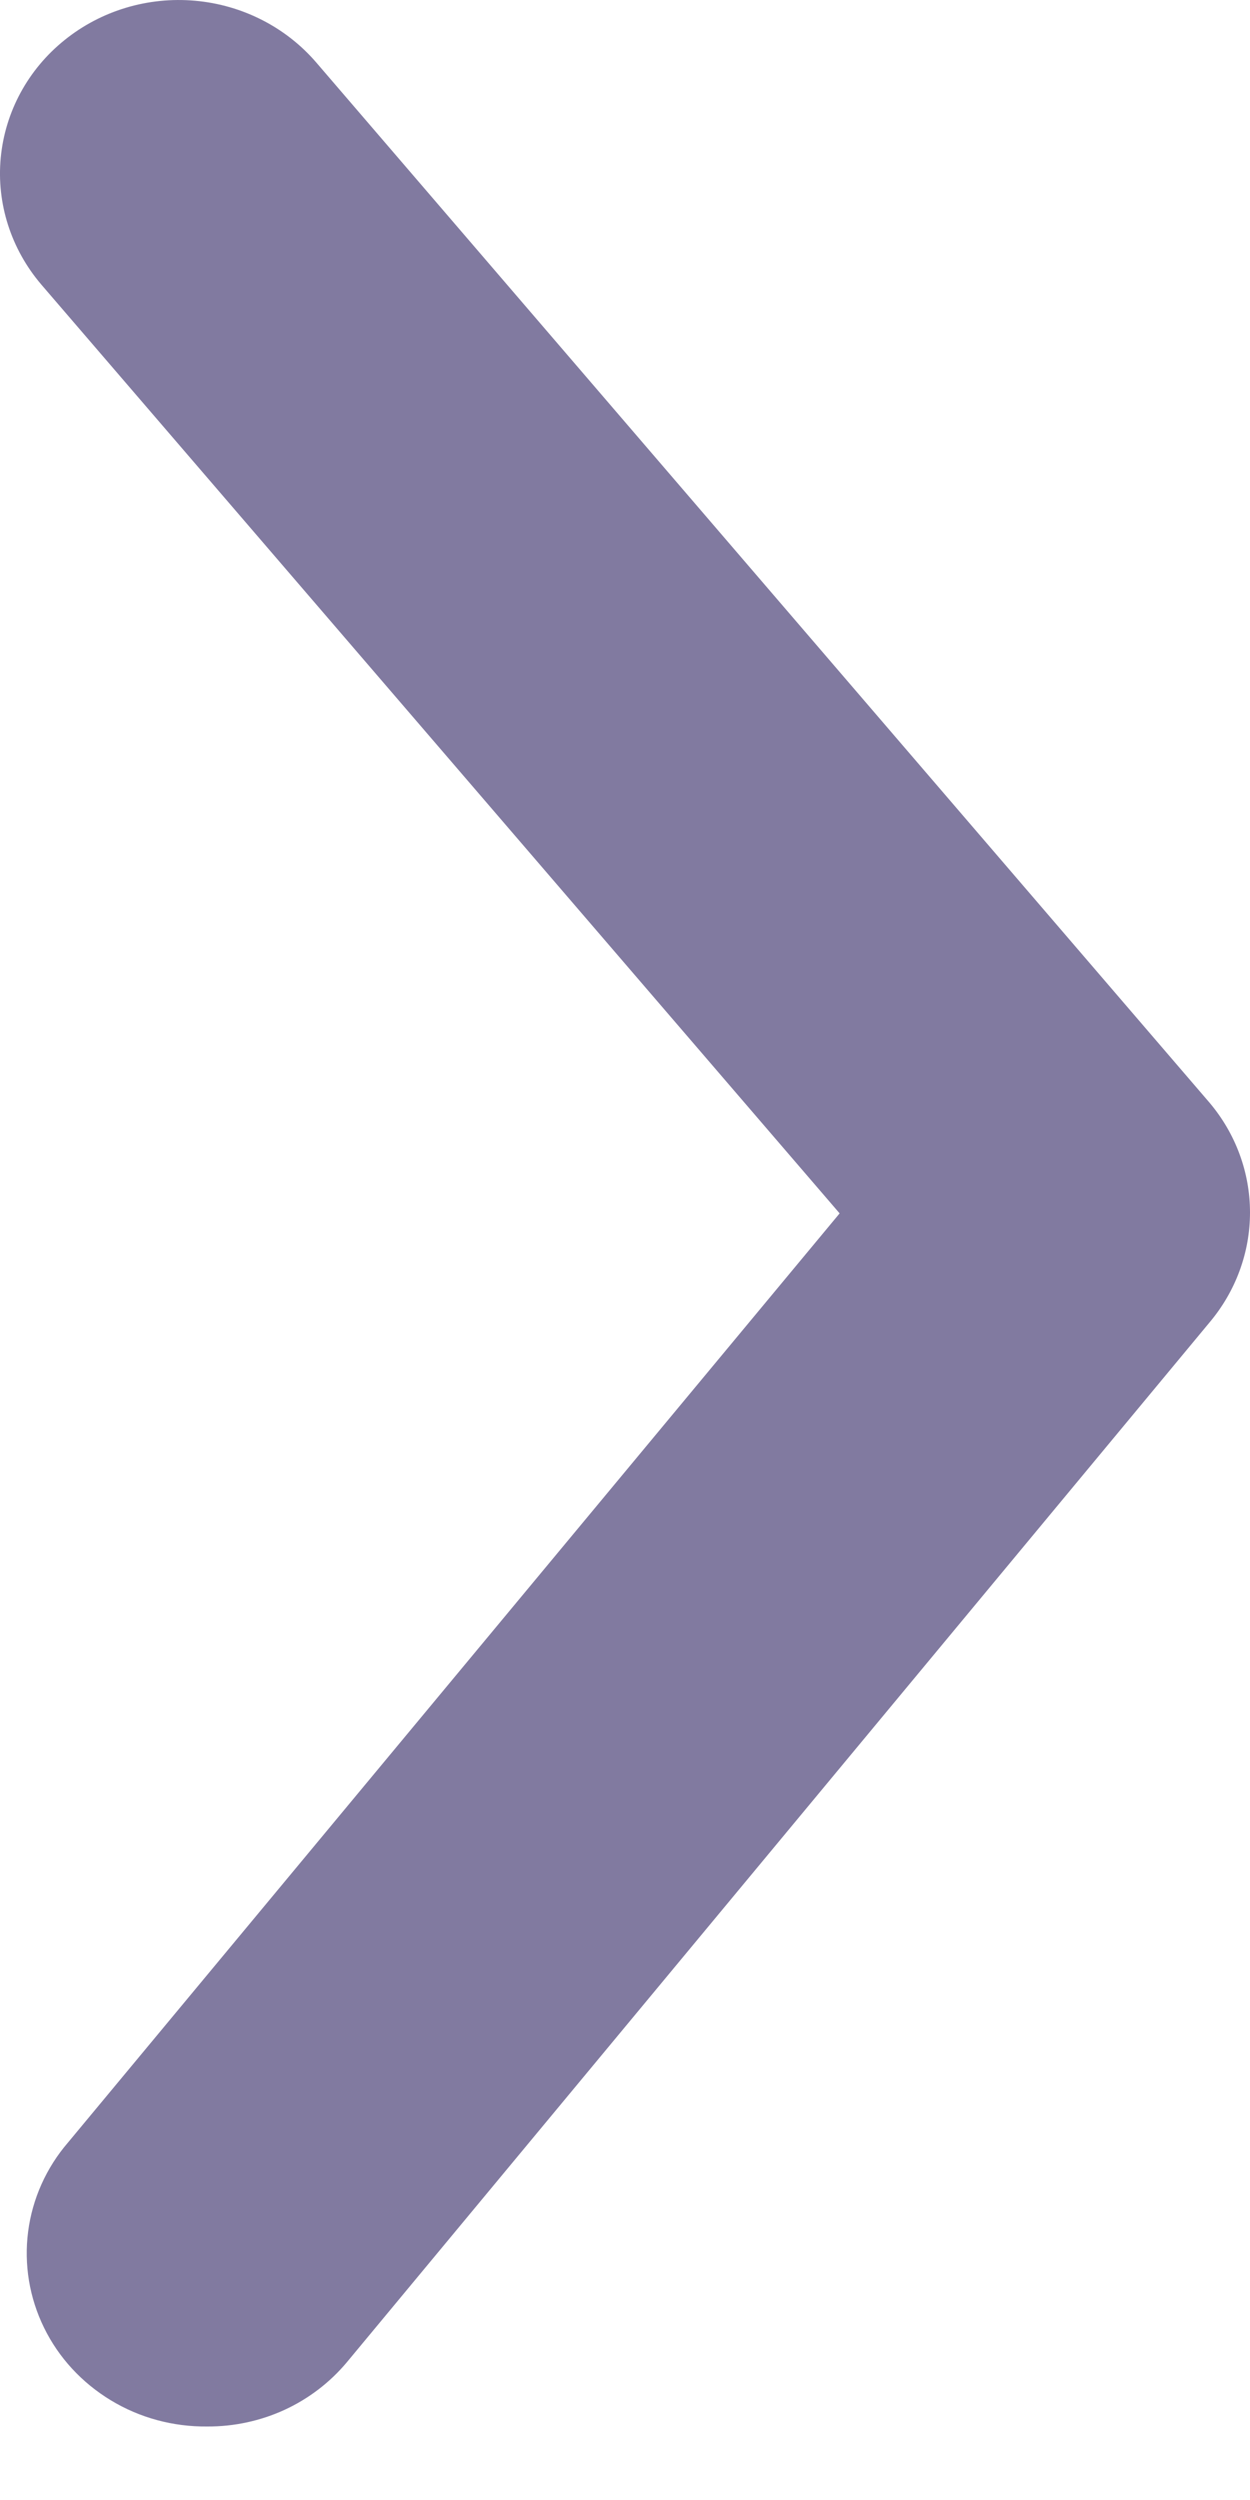<svg width="10" height="20" viewBox="0 0 10 20" fill="none" xmlns="http://www.w3.org/2000/svg">
<path d="M1.659 19.412C1.873 19.413 2.084 19.367 2.276 19.279C2.469 19.19 2.639 19.06 2.774 18.899L9.675 10.581C9.885 10.332 10 10.021 10 9.7C10 9.379 9.885 9.068 9.675 8.82L2.531 0.501C2.288 0.218 1.94 0.04 1.562 0.006C1.184 -0.028 0.808 0.085 0.516 0.321C0.224 0.556 0.041 0.894 0.006 1.261C-0.029 1.627 0.088 1.992 0.33 2.276L6.717 9.707L0.545 17.139C0.37 17.342 0.259 17.59 0.225 17.853C0.191 18.115 0.235 18.382 0.352 18.621C0.469 18.861 0.655 19.062 0.886 19.202C1.118 19.343 1.386 19.415 1.659 19.412Z" fill="#817AA0"/>
</svg>
